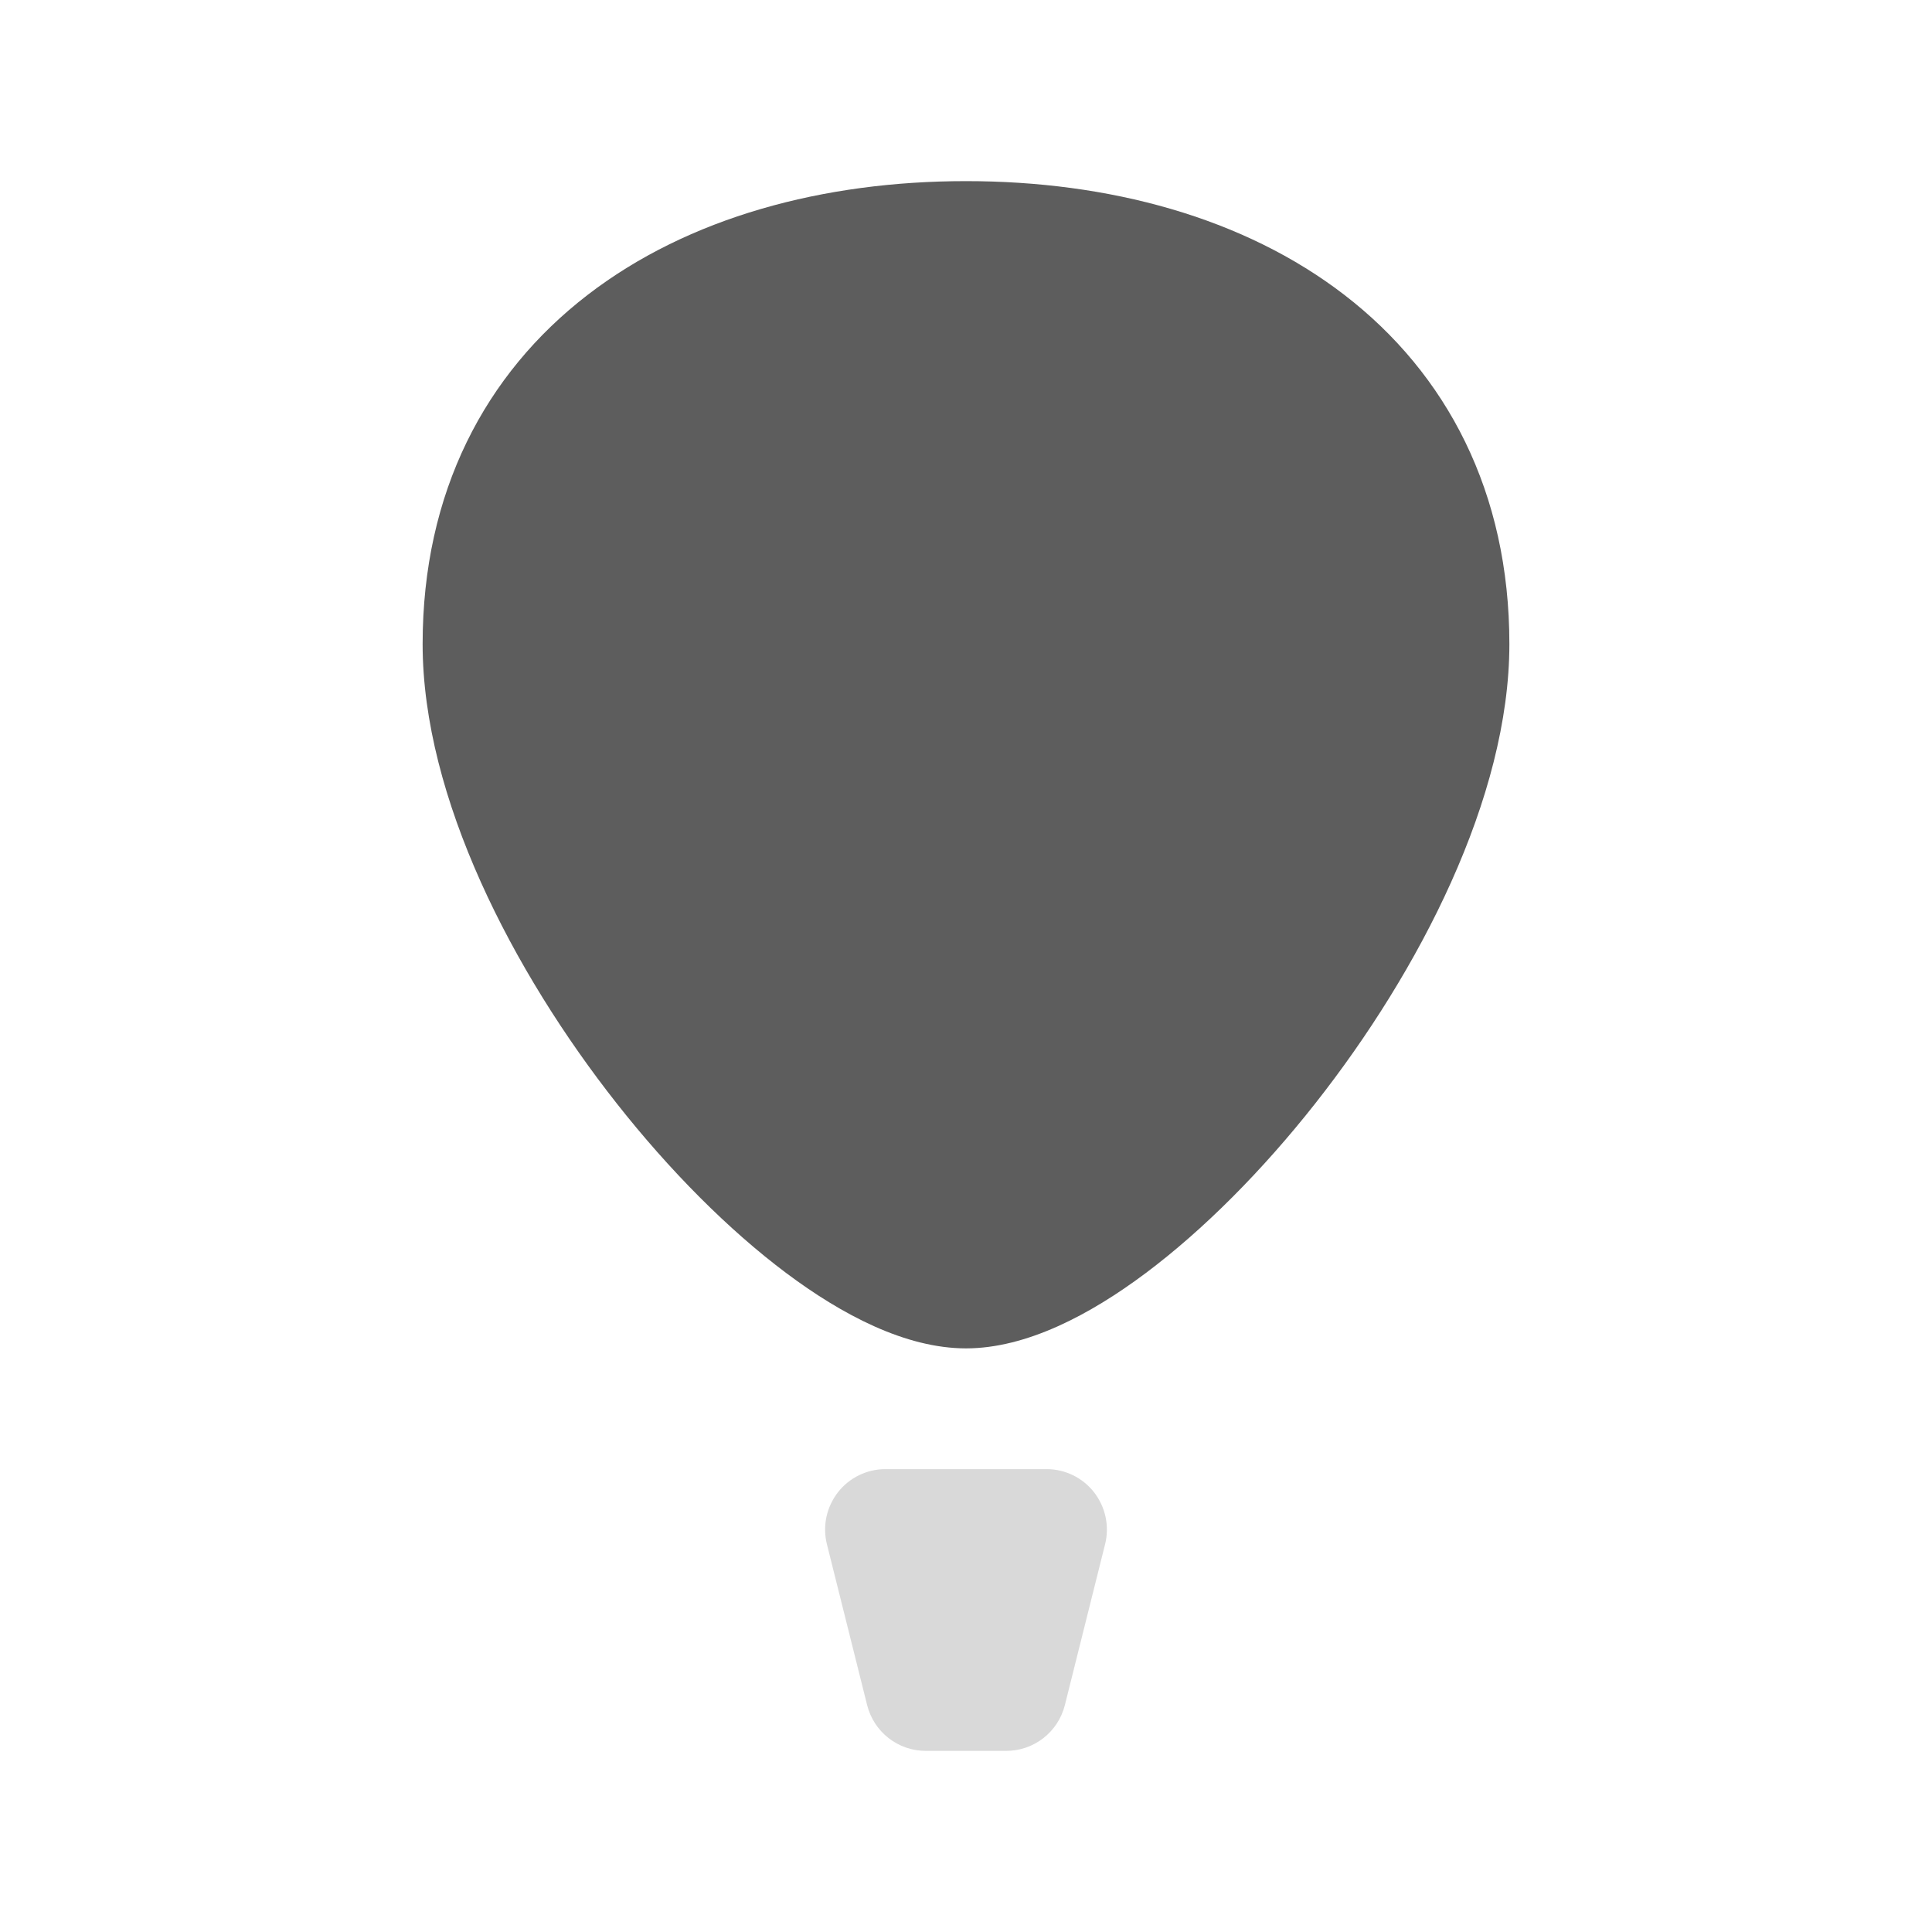 <svg width="24" height="24" viewBox="0 0 24 24" fill="none" xmlns="http://www.w3.org/2000/svg">
<path d="M12 2.25C10.227 2.25 8.551 2.7 7.3 3.663C6.026 4.644 5.25 6.116 5.25 8C5.25 9.907 6.372 12.071 7.661 13.707C8.317 14.54 9.05 15.278 9.769 15.816C10.459 16.332 11.249 16.75 12 16.75C12.751 16.75 13.541 16.332 14.231 15.816C14.95 15.278 15.683 14.54 16.339 13.707C17.628 12.071 18.75 9.907 18.75 8C18.75 6.116 17.974 4.644 16.7 3.663C15.449 2.7 13.773 2.25 12 2.25Z" fill="#5D5D5D"/>
<path d="M11 18.25C10.769 18.25 10.551 18.356 10.409 18.538C10.267 18.721 10.216 18.958 10.272 19.182L10.772 21.182C10.856 21.516 11.156 21.75 11.5 21.75H12.5C12.844 21.75 13.144 21.516 13.228 21.182L13.728 19.182C13.784 18.958 13.733 18.721 13.591 18.538C13.449 18.356 13.231 18.25 13 18.25H11Z" fill="#D9D9D9"/>
</svg>
